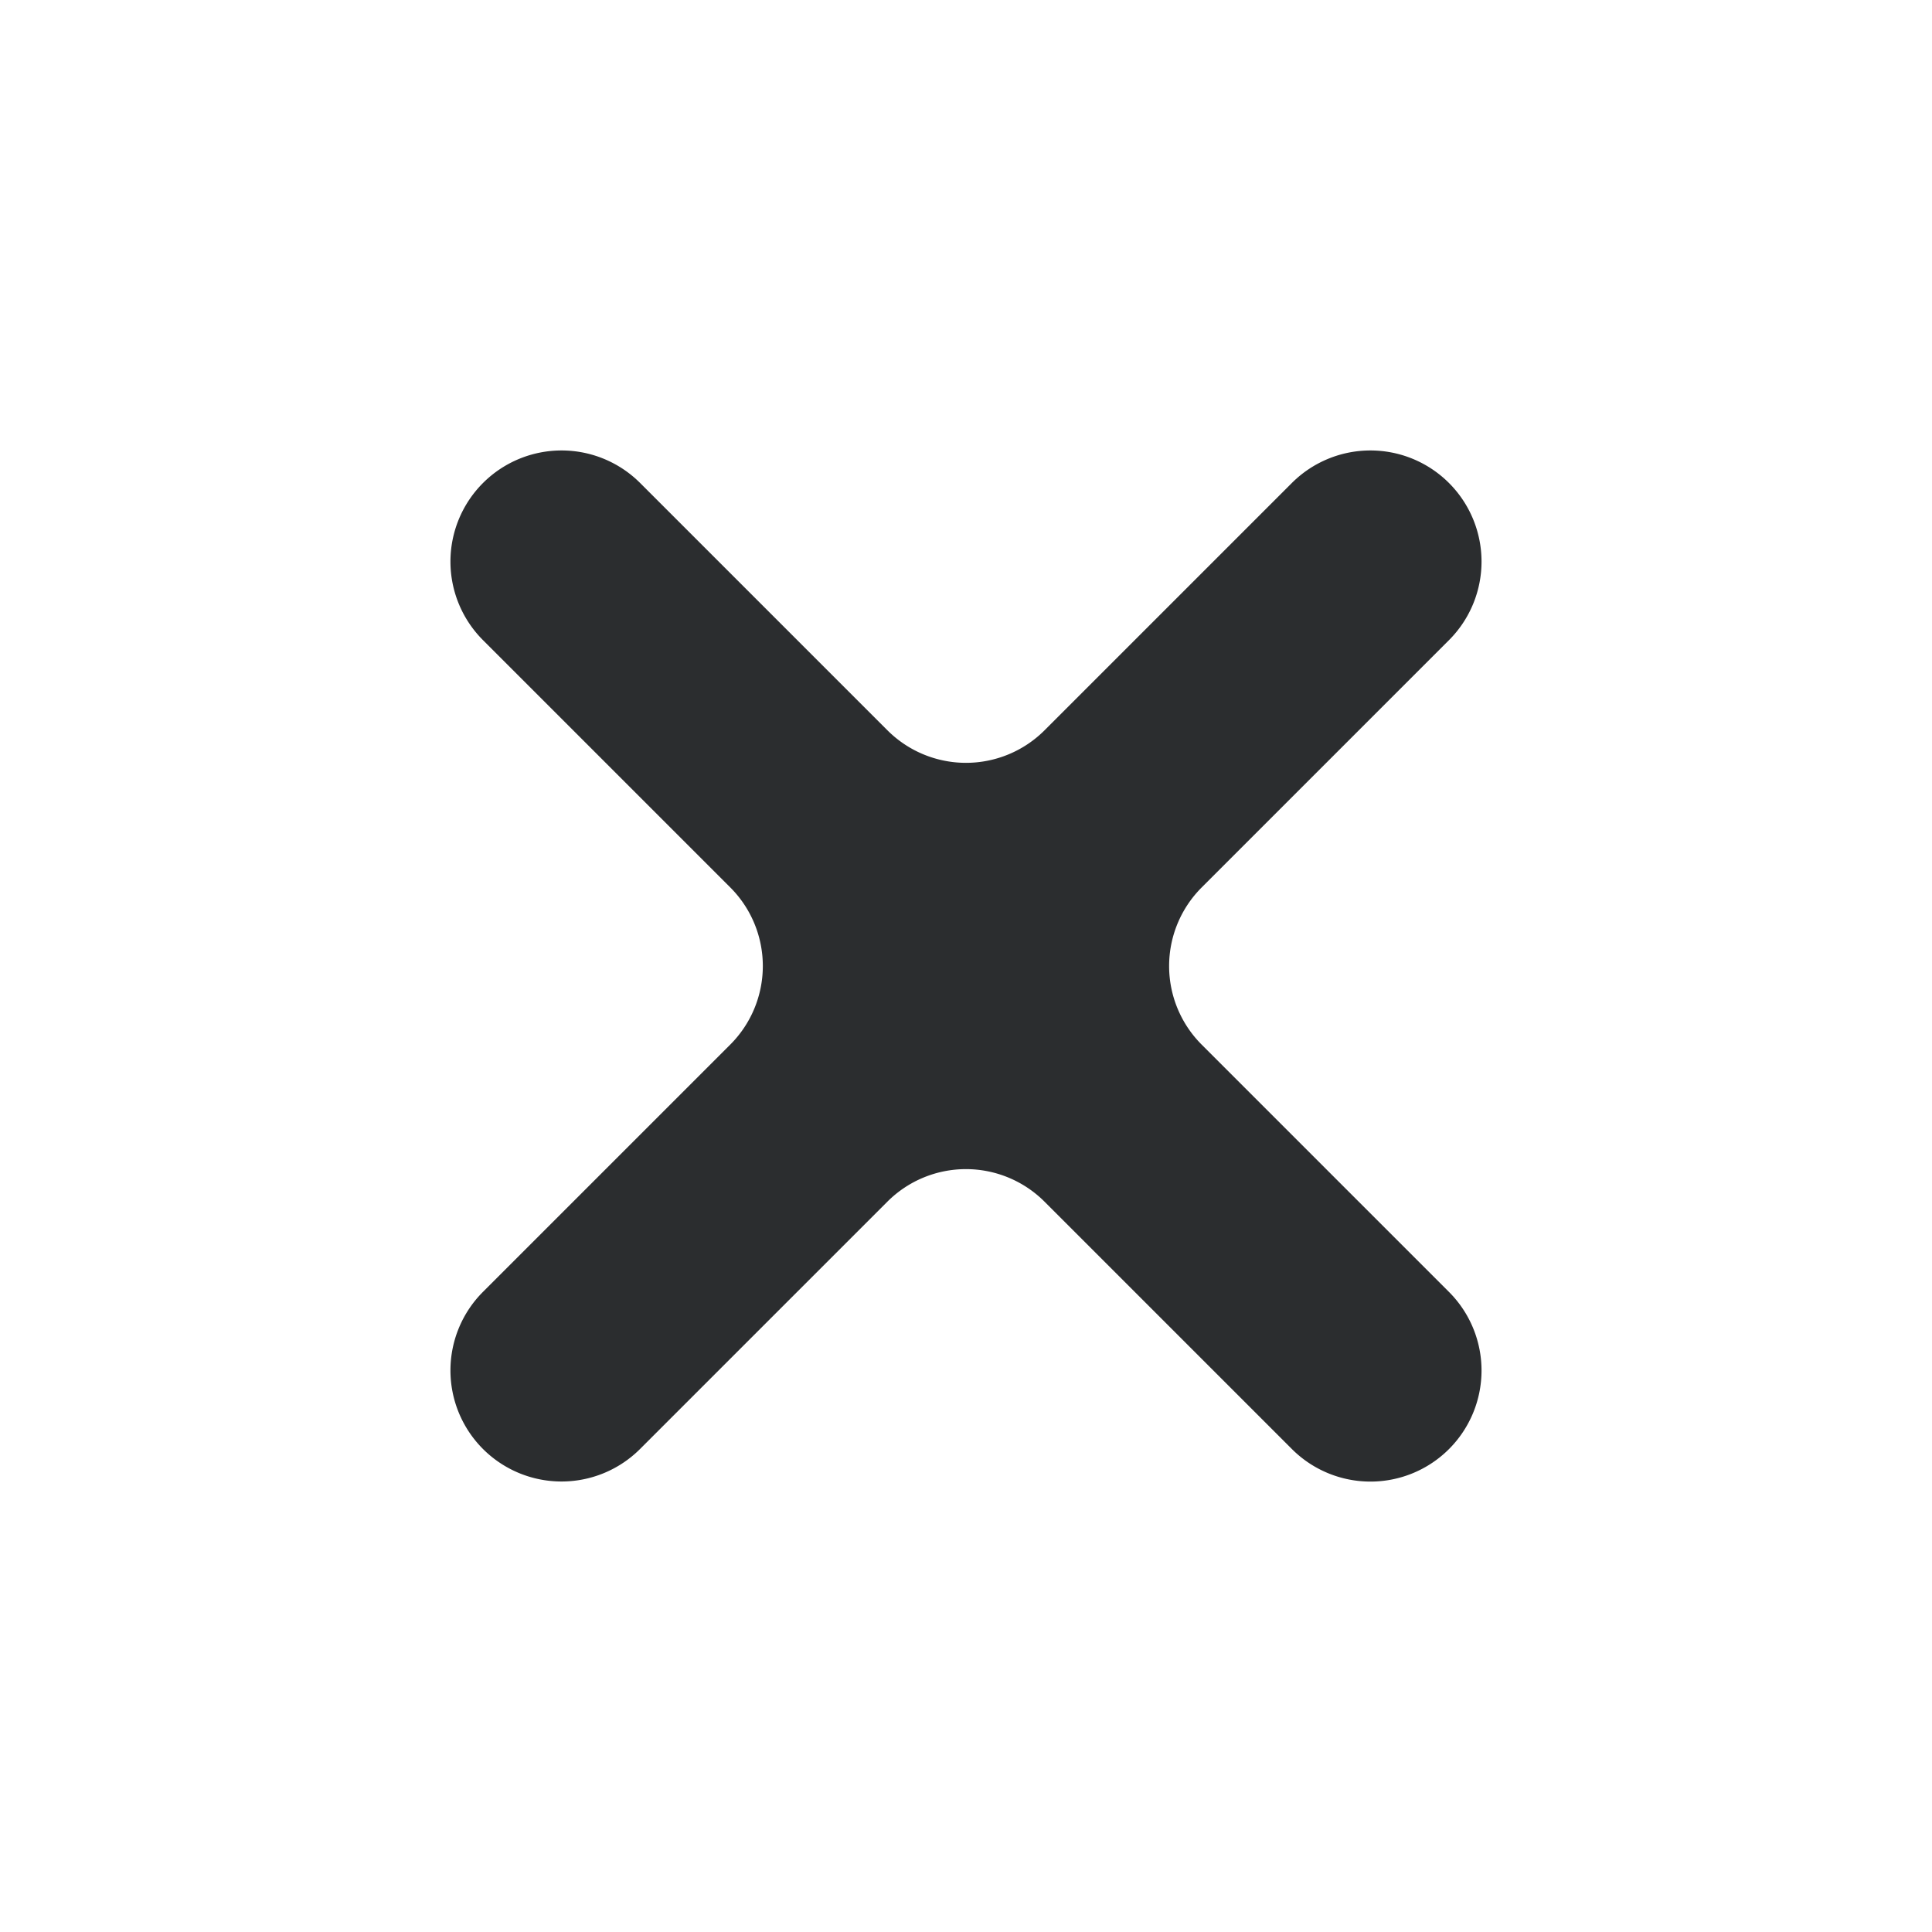 <svg xmlns="http://www.w3.org/2000/svg" width="31.888" height="31.888" viewBox="0 0 31.888 31.888">
  <path id="Tracé_31777" data-name="Tracé 31777" d="M11.274,22.549h0A1.834,1.834,0,0,1,9.44,20.714V14.941a1.834,1.834,0,0,0-1.835-1.834H1.834A1.834,1.834,0,0,1,0,11.274H0A1.834,1.834,0,0,1,1.834,9.44H7.606A1.834,1.834,0,0,0,9.44,7.606V1.834A1.834,1.834,0,0,1,11.274,0h0a1.834,1.834,0,0,1,1.834,1.834V7.606A1.834,1.834,0,0,0,14.942,9.44h5.772a1.834,1.834,0,0,1,1.834,1.834h0a1.834,1.834,0,0,1-1.834,1.834H14.942a1.834,1.834,0,0,0-1.835,1.834v5.773A1.834,1.834,0,0,1,11.274,22.549Z" transform="translate(0 15.944) rotate(-45)" fill="#2b2d2f"/>
</svg>
